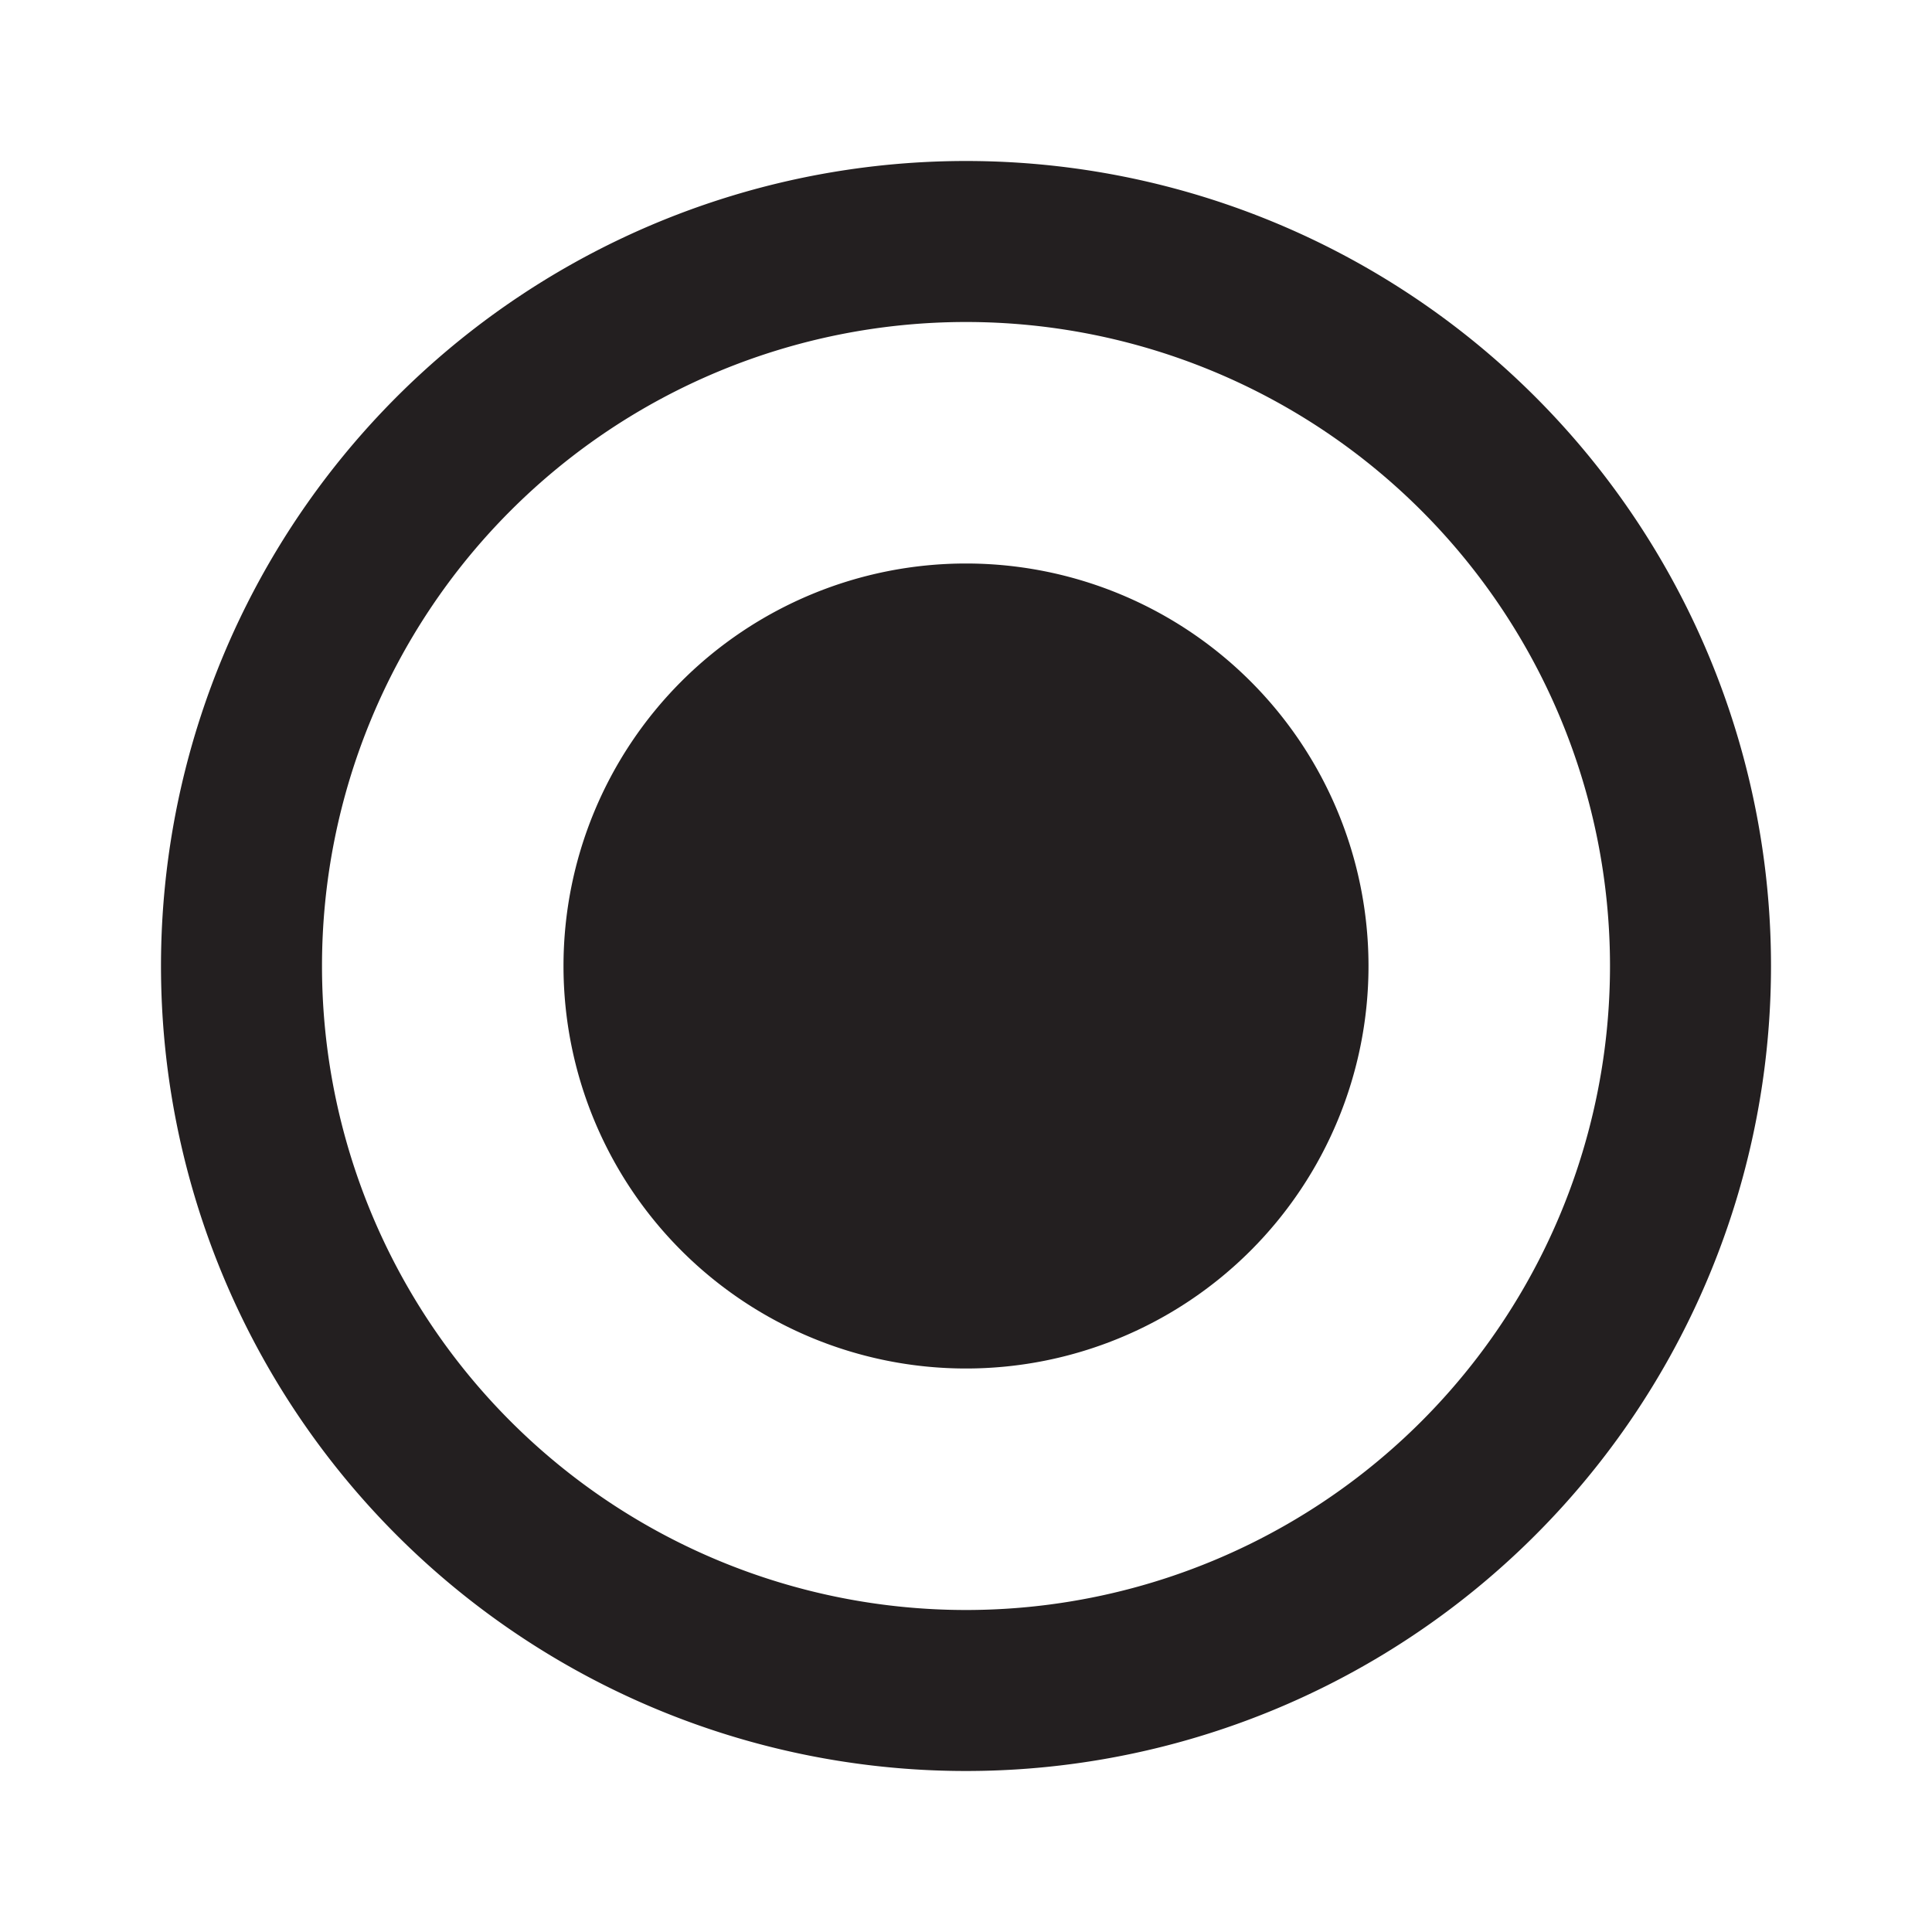 <svg xmlns="http://www.w3.org/2000/svg" viewBox="0 0 24 24"><defs><style>.cls-2{fill:#231f20}</style></defs><g id="Layer_2" data-name="Layer 2"><g id="radio-button-on"><g id="radio-button-on-2" data-name="radio-button-on"><path class="cls-2" d="M12 2a10 10 0 1 0 10 10A10 10 0 0 0 12 2zm0 18a8 8 0 1 1 8-8 8 8 0 0 1-8 8z"/><path class="cls-2" d="M12 7a5 5 0 1 0 5 5 5 5 0 0 0-5-5z"/></g></g></g></svg>